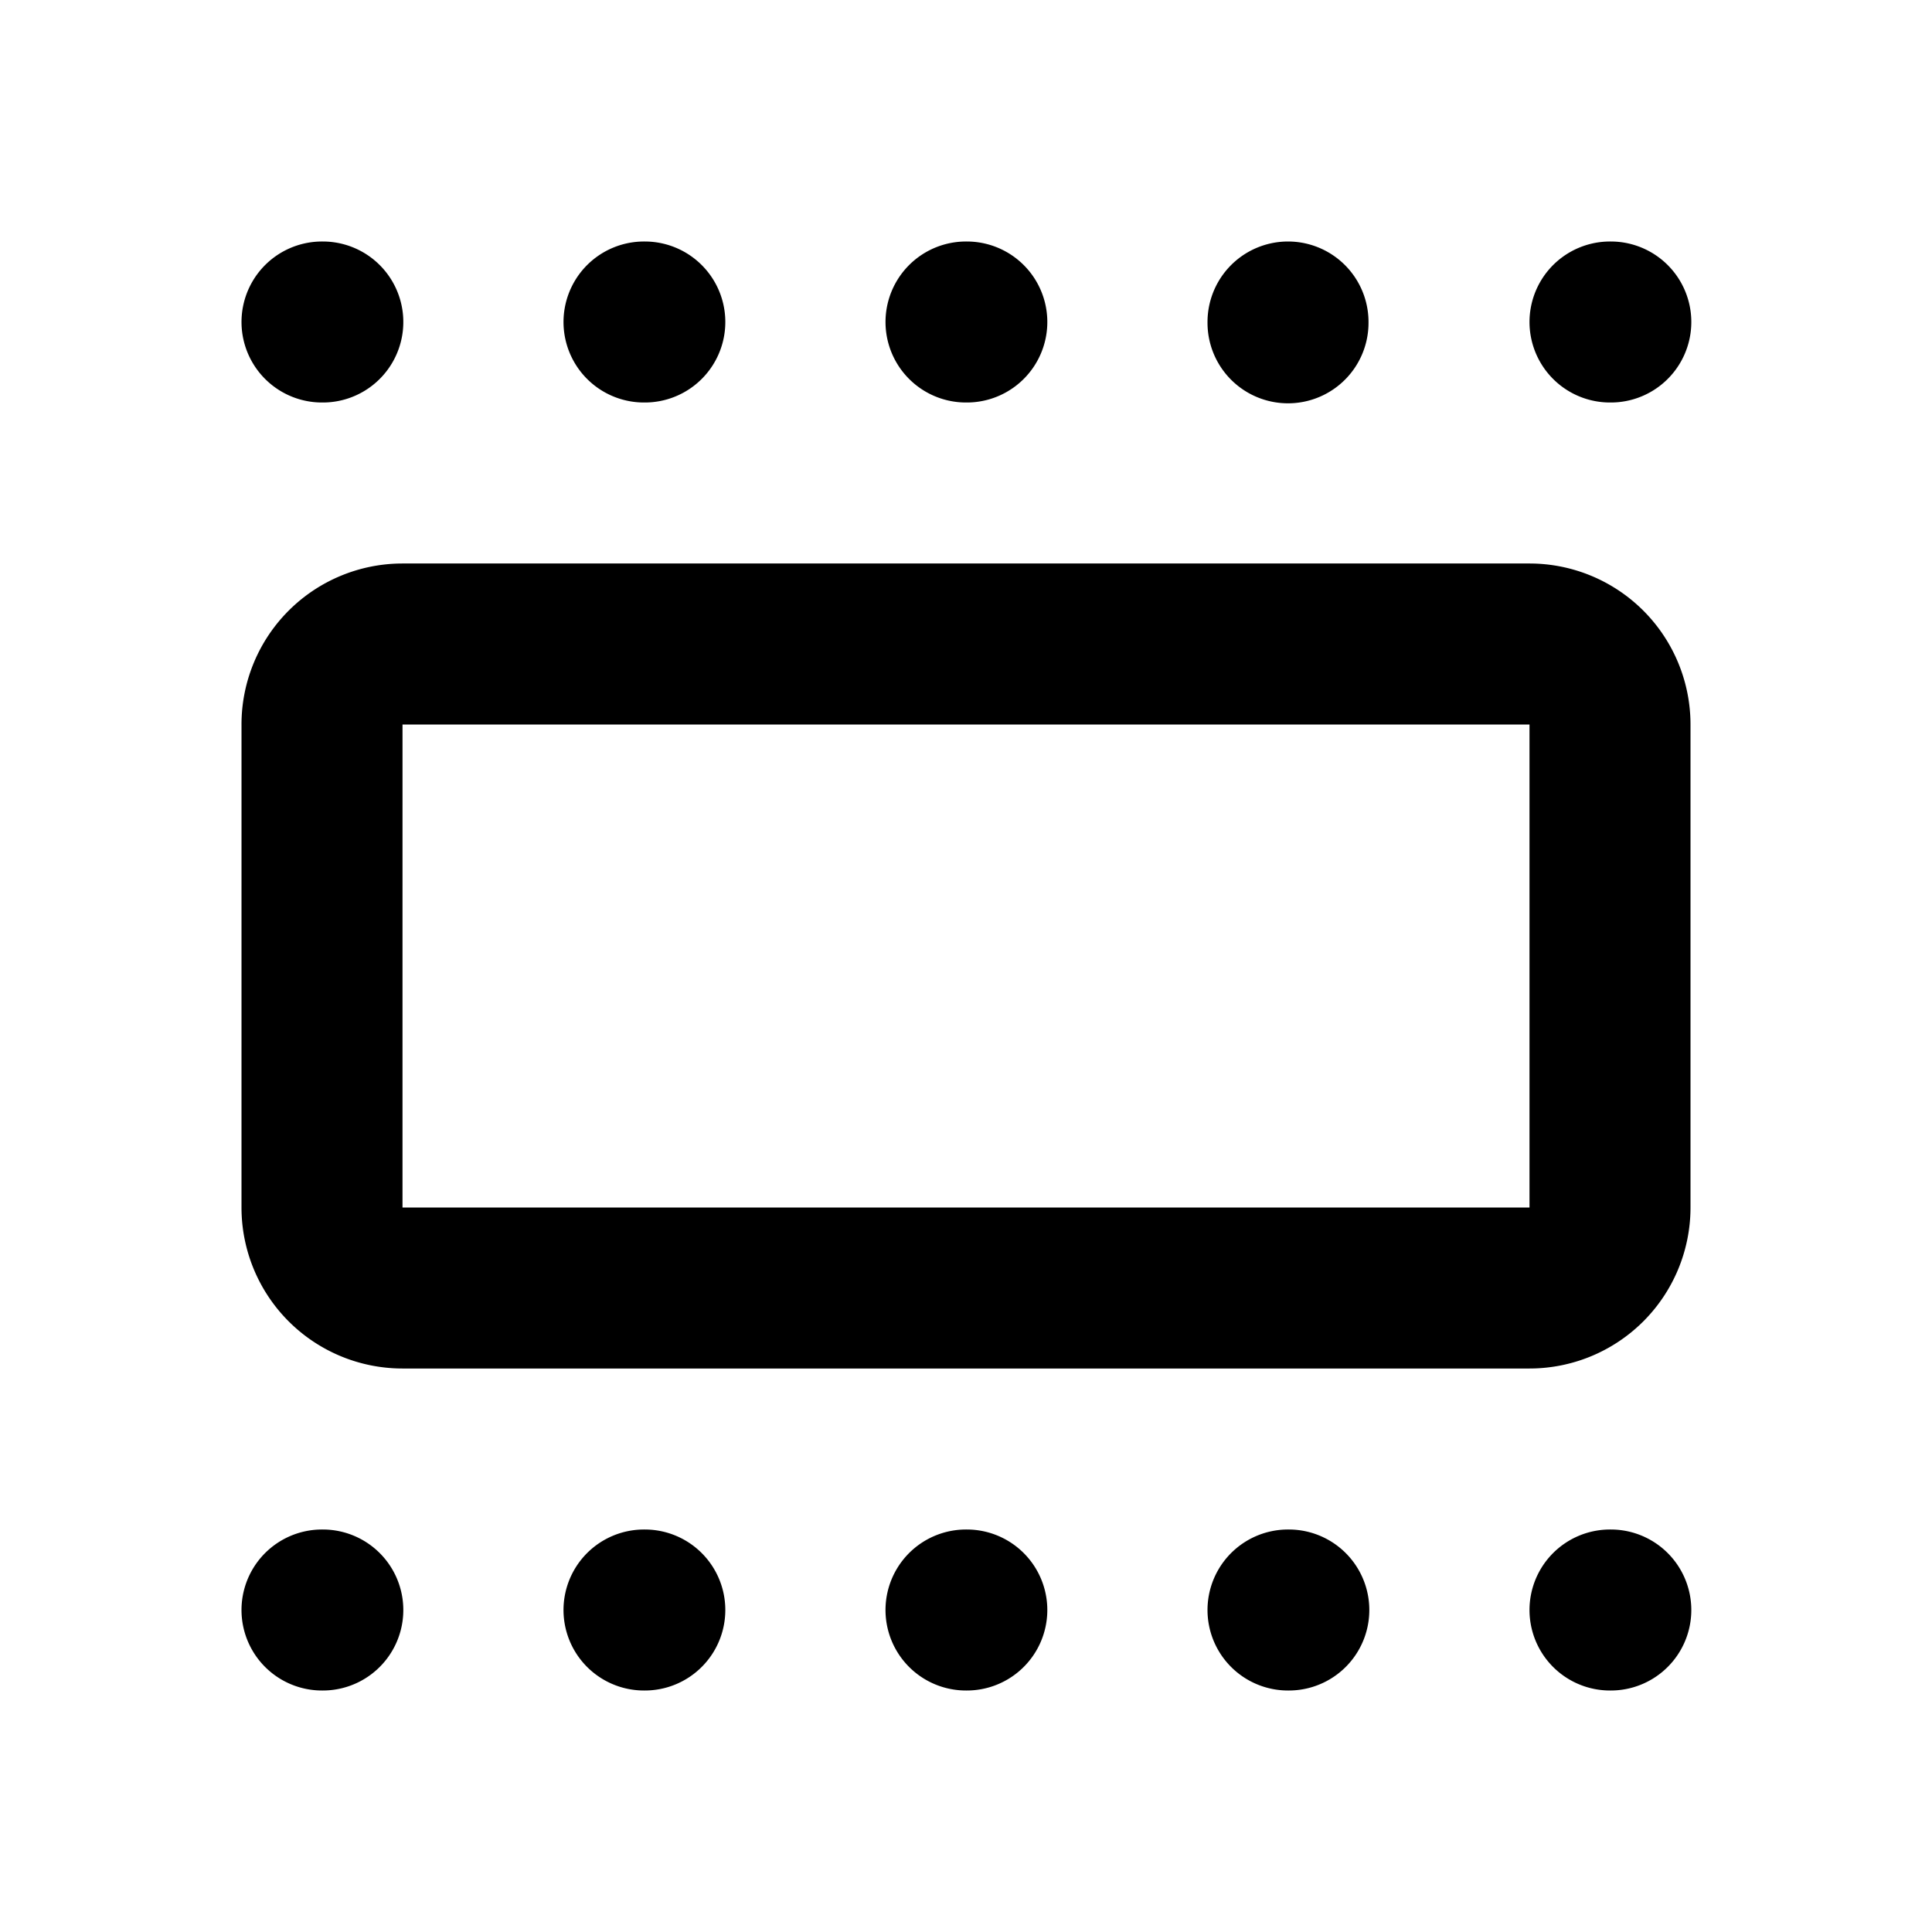 <!--
tags: [html, element, layout, divide, position, website]
category: Design
version: "1.39"
unicode: "eed5"
-->
<svg
  xmlns="http://www.w3.org/2000/svg"
  width="24"
  height="24"
  viewBox="0 0 24 24"
  fill="none"
  stroke="currentColor"
  stroke-width="2"
  stroke-linecap="round"
  stroke-linejoin="round"
>
  <path d="M20 20h.01m-16.01 0h.01m3.99 0h.01m3.99 0h.01m3.99 0h.01m3.99 -16h.01m-16.01 0h.01m3.99 0h.01m3.99 0h.01m3.99 0l0 .01m-12 3.99m0 1a1 1 0 0 1 1 -1h14a1 1 0 0 1 1 1v6a1 1 0 0 1 -1 1h-14a1 1 0 0 1 -1 -1z" />
</svg>
